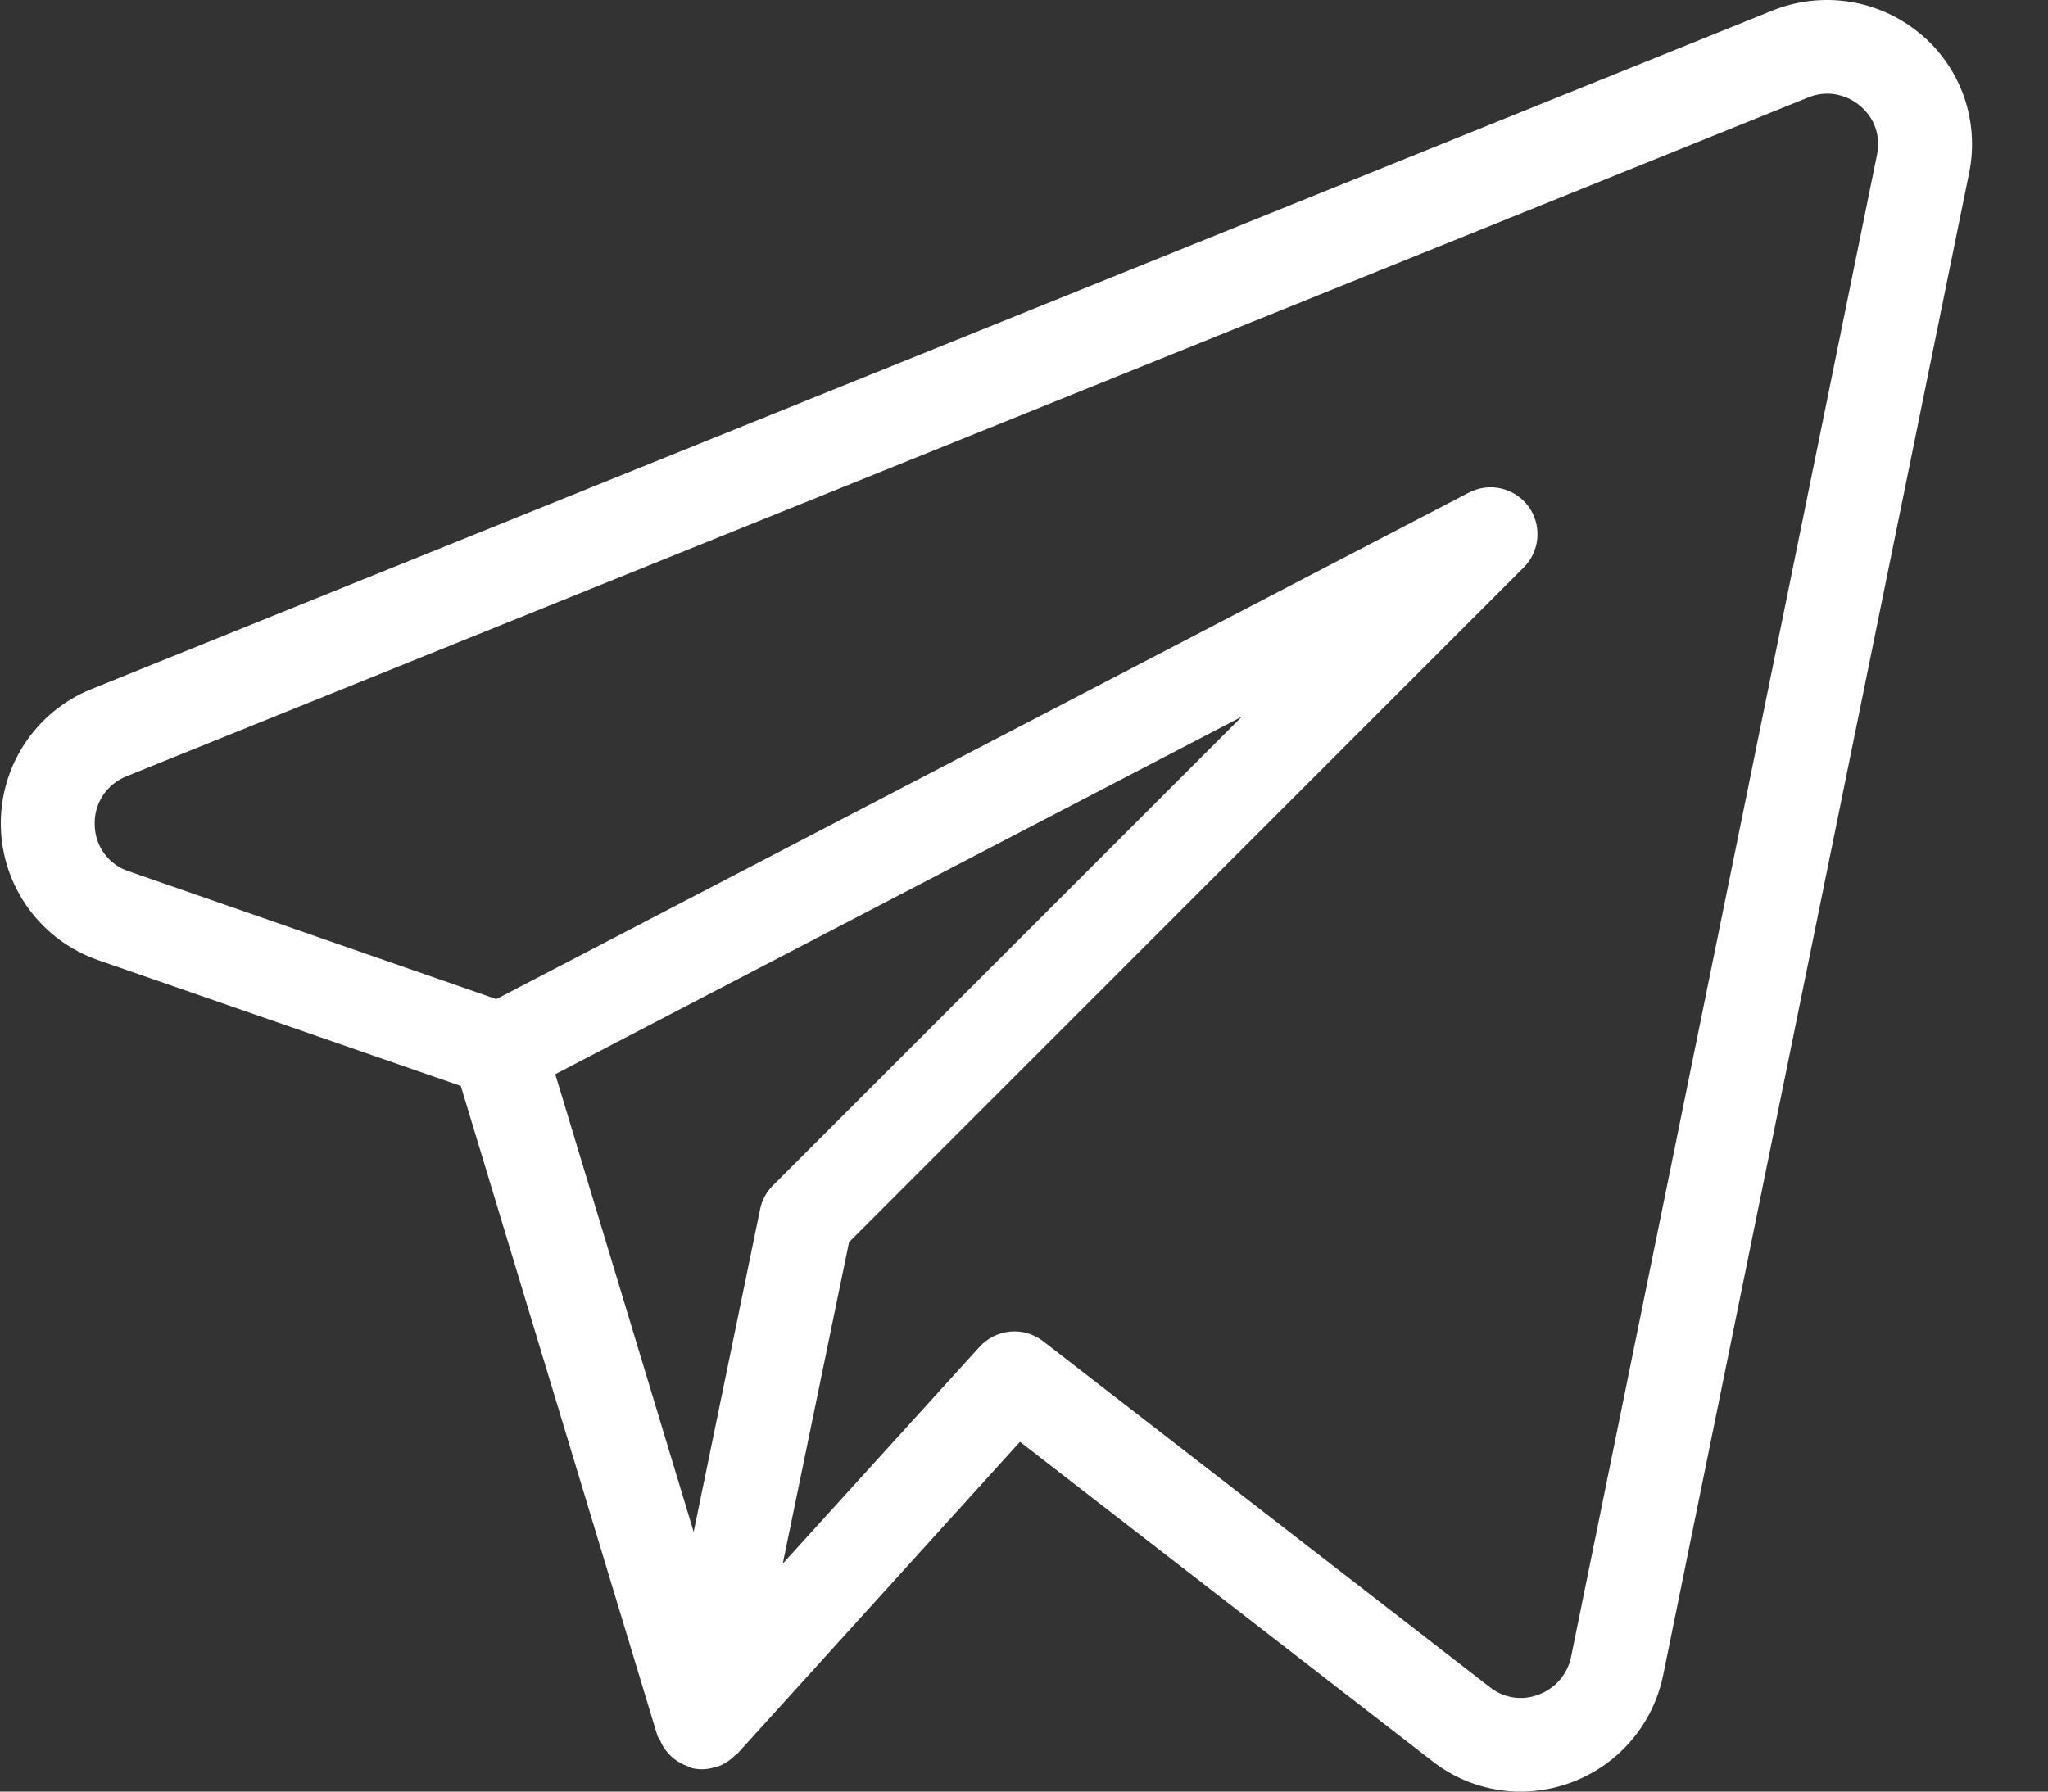 <svg width="24" height="21" viewBox="0 0 24 21" fill="none" xmlns="http://www.w3.org/2000/svg">
<rect x="0" y="0" width="24" height="21" fill="#333333" stroke="none"/>
<path d="M22.499 0.393C22.262 0.196 21.976 0.067 21.672 0.02C21.367 -0.027 21.056 0.009 20.77 0.124L1.062 8.081C0.743 8.211 0.472 8.436 0.284 8.725C0.096 9.013 0.001 9.352 0.01 9.696C0.019 10.041 0.133 10.374 0.336 10.652C0.539 10.93 0.822 11.139 1.147 11.253L5.4 12.729L7.705 20.348C7.709 20.363 7.723 20.373 7.73 20.387C7.754 20.448 7.788 20.504 7.832 20.552C7.899 20.627 7.985 20.681 8.081 20.71C8.092 20.714 8.099 20.724 8.11 20.726H8.117L8.12 20.727C8.205 20.745 8.294 20.741 8.377 20.714C8.385 20.712 8.394 20.712 8.404 20.709C8.484 20.681 8.555 20.635 8.614 20.574C8.621 20.567 8.632 20.566 8.638 20.559L11.953 16.9L16.789 20.646C17.083 20.876 17.445 21 17.818 21C18.625 21 19.322 20.435 19.488 19.646L23.076 2.026C23.137 1.727 23.115 1.417 23.014 1.129C22.912 0.841 22.734 0.586 22.499 0.392V0.393ZM8.907 14.176L8.129 17.956L6.507 12.591L14.553 8.4L9.056 13.897C8.98 13.973 8.928 14.07 8.907 14.176V14.176ZM18.41 19.425C18.389 19.525 18.343 19.617 18.276 19.694C18.209 19.771 18.124 19.829 18.028 19.864C17.934 19.9 17.833 19.911 17.734 19.896C17.635 19.881 17.541 19.84 17.462 19.778L12.223 15.72C12.114 15.636 11.976 15.595 11.839 15.608C11.701 15.62 11.573 15.684 11.48 15.786L9.173 18.328L9.95 14.559L17.857 6.65C17.95 6.557 18.006 6.434 18.016 6.303C18.026 6.172 17.989 6.042 17.912 5.936C17.834 5.83 17.721 5.756 17.593 5.726C17.466 5.696 17.331 5.713 17.215 5.773L5.816 11.711L1.507 10.212C1.393 10.175 1.293 10.102 1.222 10.005C1.151 9.908 1.112 9.792 1.11 9.671C1.105 9.55 1.137 9.43 1.203 9.328C1.269 9.226 1.365 9.147 1.477 9.101L21.183 1.145C21.284 1.102 21.395 1.088 21.503 1.105C21.611 1.122 21.713 1.168 21.797 1.24C21.879 1.307 21.942 1.396 21.977 1.496C22.013 1.597 22.019 1.705 21.997 1.81L18.41 19.426V19.425Z" fill="white"/>
</svg>
